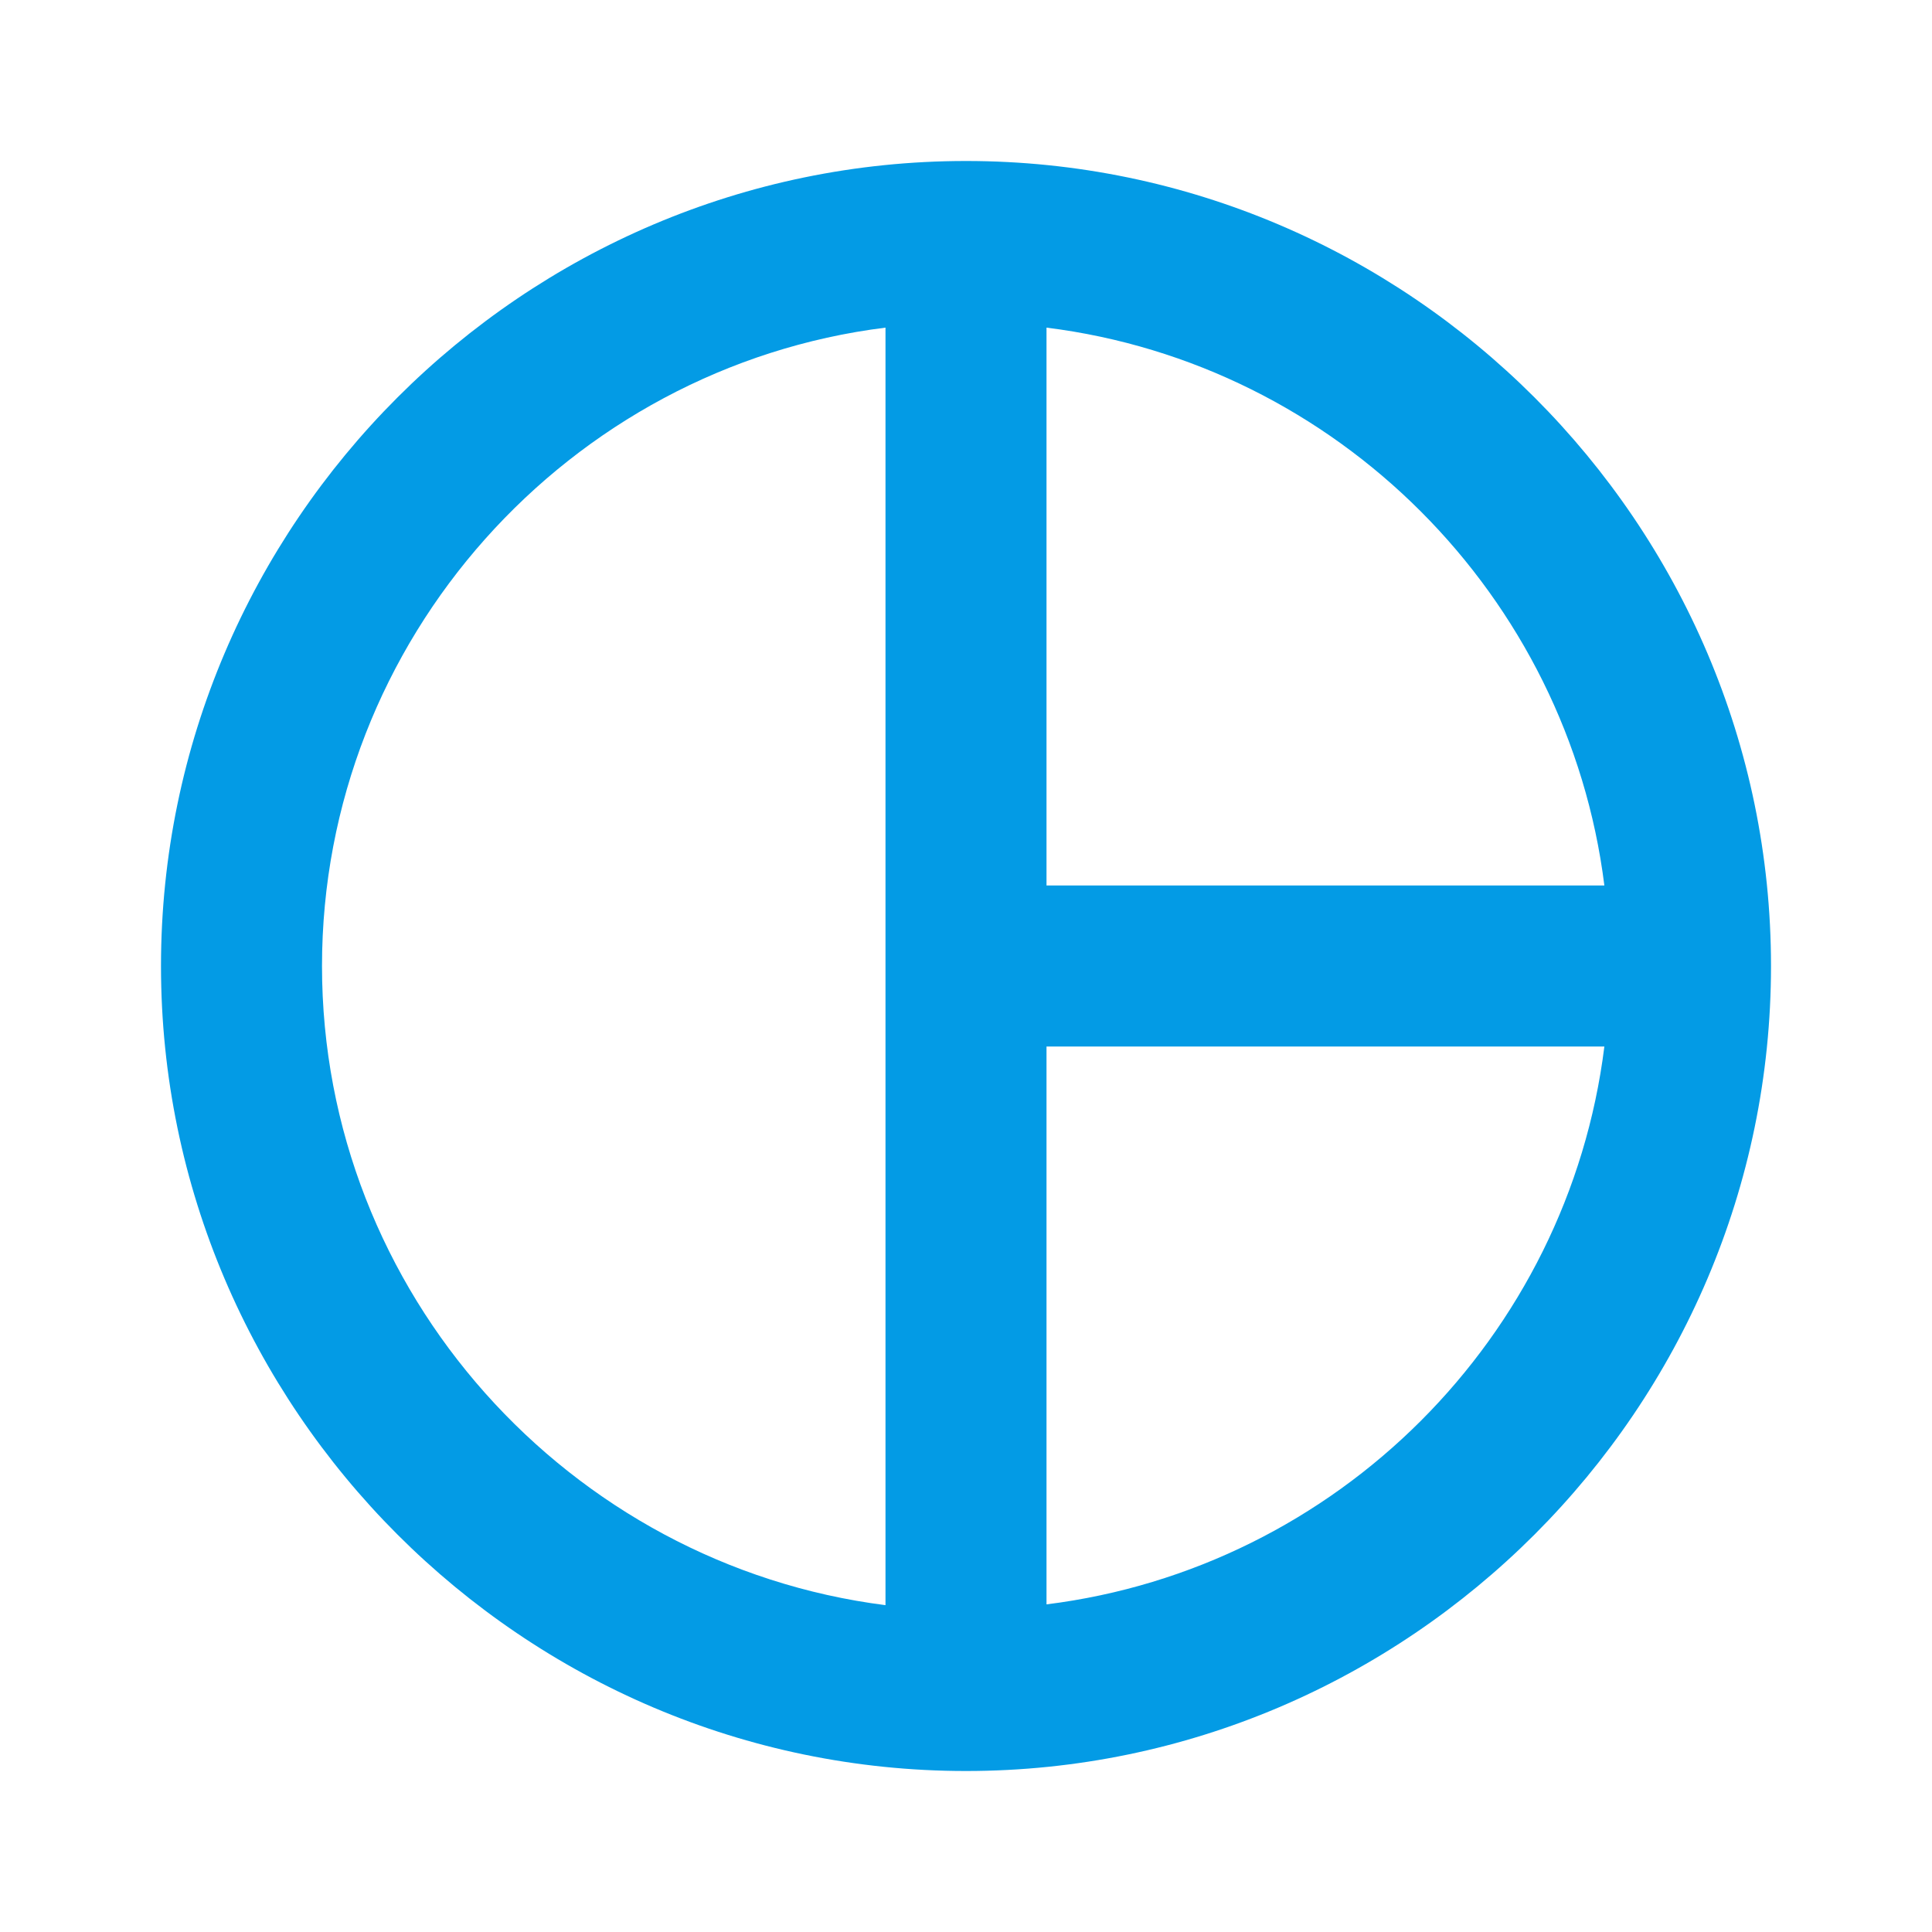 <svg version="1.1" xmlns="http://www.w3.org/2000/svg" xmlns:xlink="http://www.w3.org/1999/xlink" viewBox="0,0,1024,1024">
	<!-- Color names: teamapps-color-1 -->
	<desc>pie_chart_outlined icon - Licensed under Apache License v2.0 (http://www.apache.org/licenses/LICENSE-2.0) - Created with Iconfu.com - Derivative work of Material icons (Copyright Google Inc.)</desc>
	<g fill="none" fill-rule="nonzero" style="mix-blend-mode: normal">
		<g color="#039be5" class="teamapps-color-1">
			<path d="M938.67,512c0,234.67 -192,426.67 -426.67,426.67c-234.67,0 -426.67,-192 -426.67,-426.67c0,-234.67 192,-426.67 426.67,-426.67c234.67,0 426.67,192 426.67,426.67zM469.33,850.77v-677.12c-167.68,20.91 -298.66,165.12 -298.66,338.35c0,173.23 130.98,317.44 298.66,338.77zM554.67,469.33h295.68c-19.2,-153.6 -141.65,-276.48 -295.68,-295.68zM850.35,554.67h-295.68v295.68c154.03,-19.2 276.48,-141.65 295.68,-295.68z" fill="currentColor"/>
		</g>
	</g>
</svg>